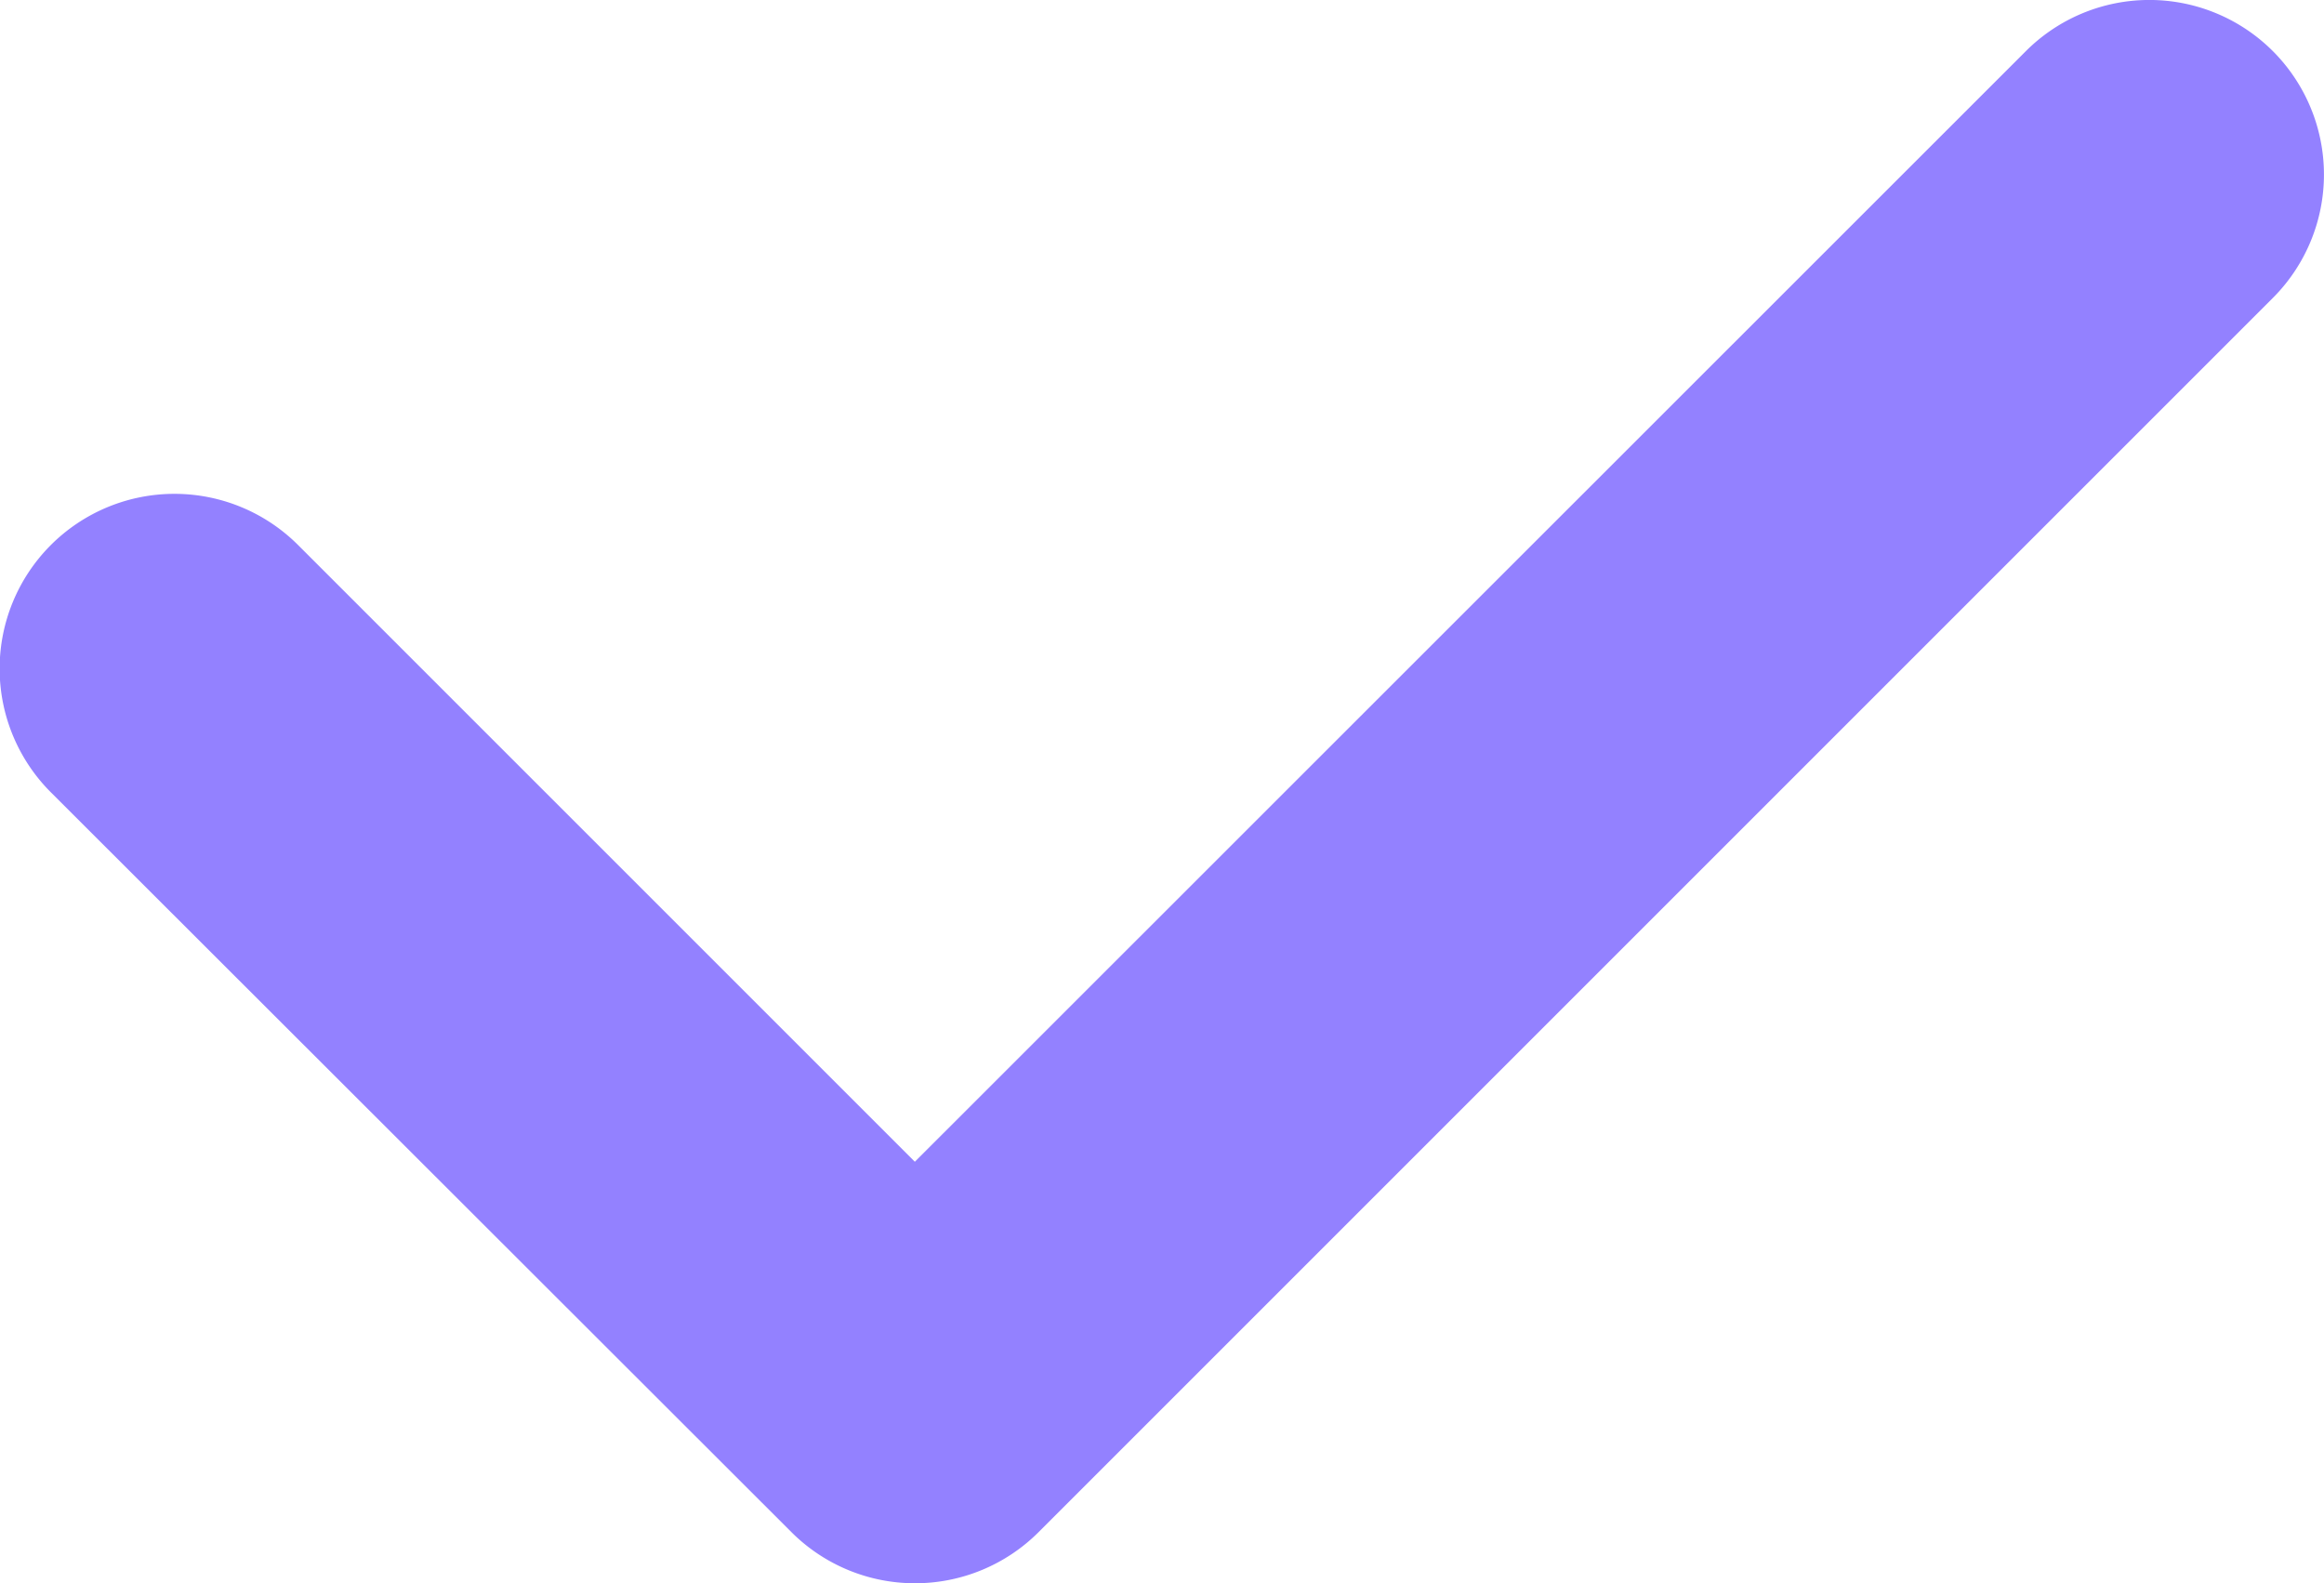 <svg xmlns="http://www.w3.org/2000/svg" width="13.314" height="9.071" viewBox="0 0 13.314 9.071">
  <path id="check" d="M5.486,9.73a1,1,0,0,1-.707-.292L.537,5.2A1,1,0,1,1,1.95,3.78L5.485,7.315,11.85.952a1,1,0,0,1,1.415,1.414L6.193,9.438A1,1,0,0,1,5.486,9.73Z" transform="translate(-0.244 -0.659)" fill="#9381ff"/>
</svg>
